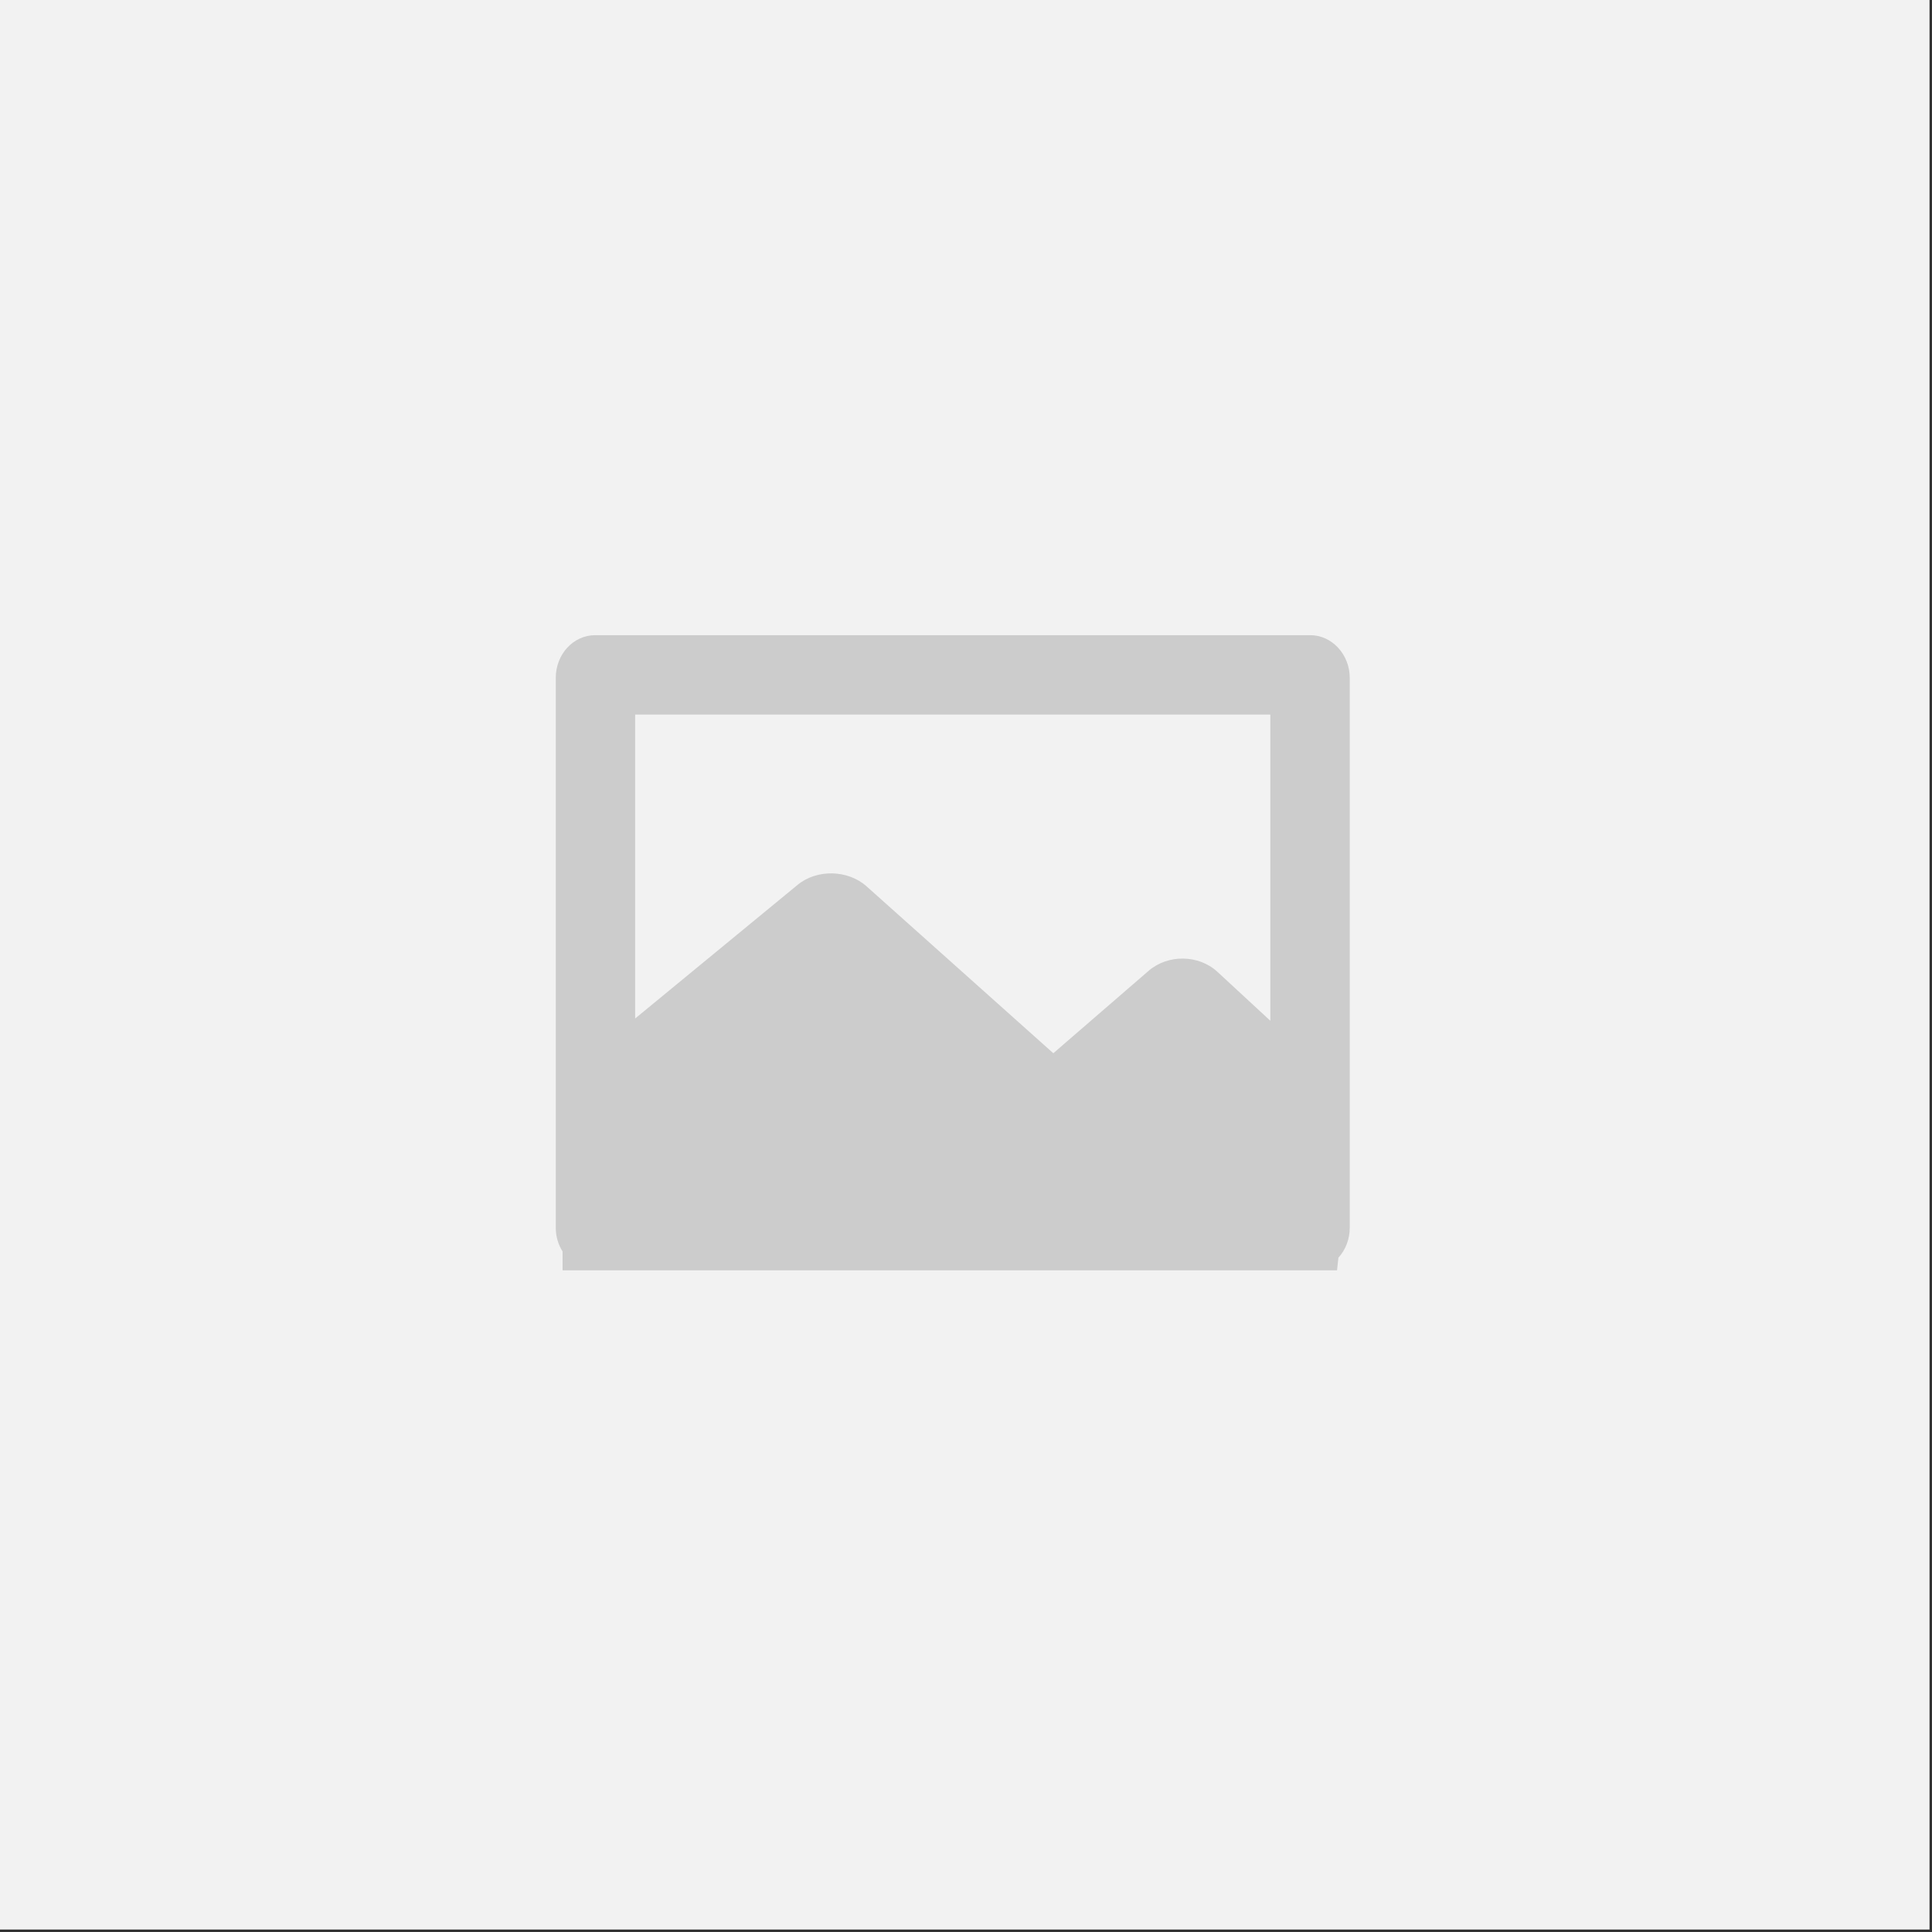 <?xml version="1.0" encoding="utf-8"?>	<svg height="72px" version="1.1" viewBox="0 0 72 72" width="72px" xmlns="http://www.w3.org/2000/svg" xmlns:xlink="http://www.w3.org/1999/xlink">		
    		<rect x="0" y="0" width="72" height="72" fill="#333333" stroke="none"/>		
    		<!-- Generator: Sketch 53.2 (72643) - https://sketchapp.com -->		
    		<title>方形默认题图</title>		
    		<desc>Created with Sketch.</desc>		
    		<g fill="none" fill-rule="evenodd" id="暗夜模式素材输出" stroke="none" stroke-width="1">			
        			<g id="方形默认头像">				
            				<g id="分组-4">					
                					<rect fill="#F2F2F2" height="71.908" id="Rectangle-14" width="71.908" x="3.55271368e-14" y="3.55271368e-14"/>					
                					<path d="M49.879,46.87 C49.862,47.025 49.845,47.182 49.827,47.342 L40.671,47.342 L20.966,47.342 L20.966,46.639 C20.806,46.386 20.712,46.081 20.712,45.753 L20.712,25.261 C20.712,24.38 21.369,23.671 22.18,23.671 L48.834,23.671 C49.628,23.671 50.301,24.383 50.301,25.261 L50.301,45.753 C50.301,46.189 50.14,46.584 49.879,46.87 Z M47.342,38.041 L47.342,26.63 L23.671,26.63 L23.671,37.956 L29.727,32.974 C30.446,32.383 31.601,32.411 32.294,33.031 L39.254,39.251 L42.803,36.182 C43.521,35.56 44.665,35.573 45.362,36.21 L47.342,38.041 Z" fill="#CCCCCC" fill-rule="nonzero" id="Rectangle-40"/>					
            				</g>				
        			</g>			
    		</g>		
	</svg>